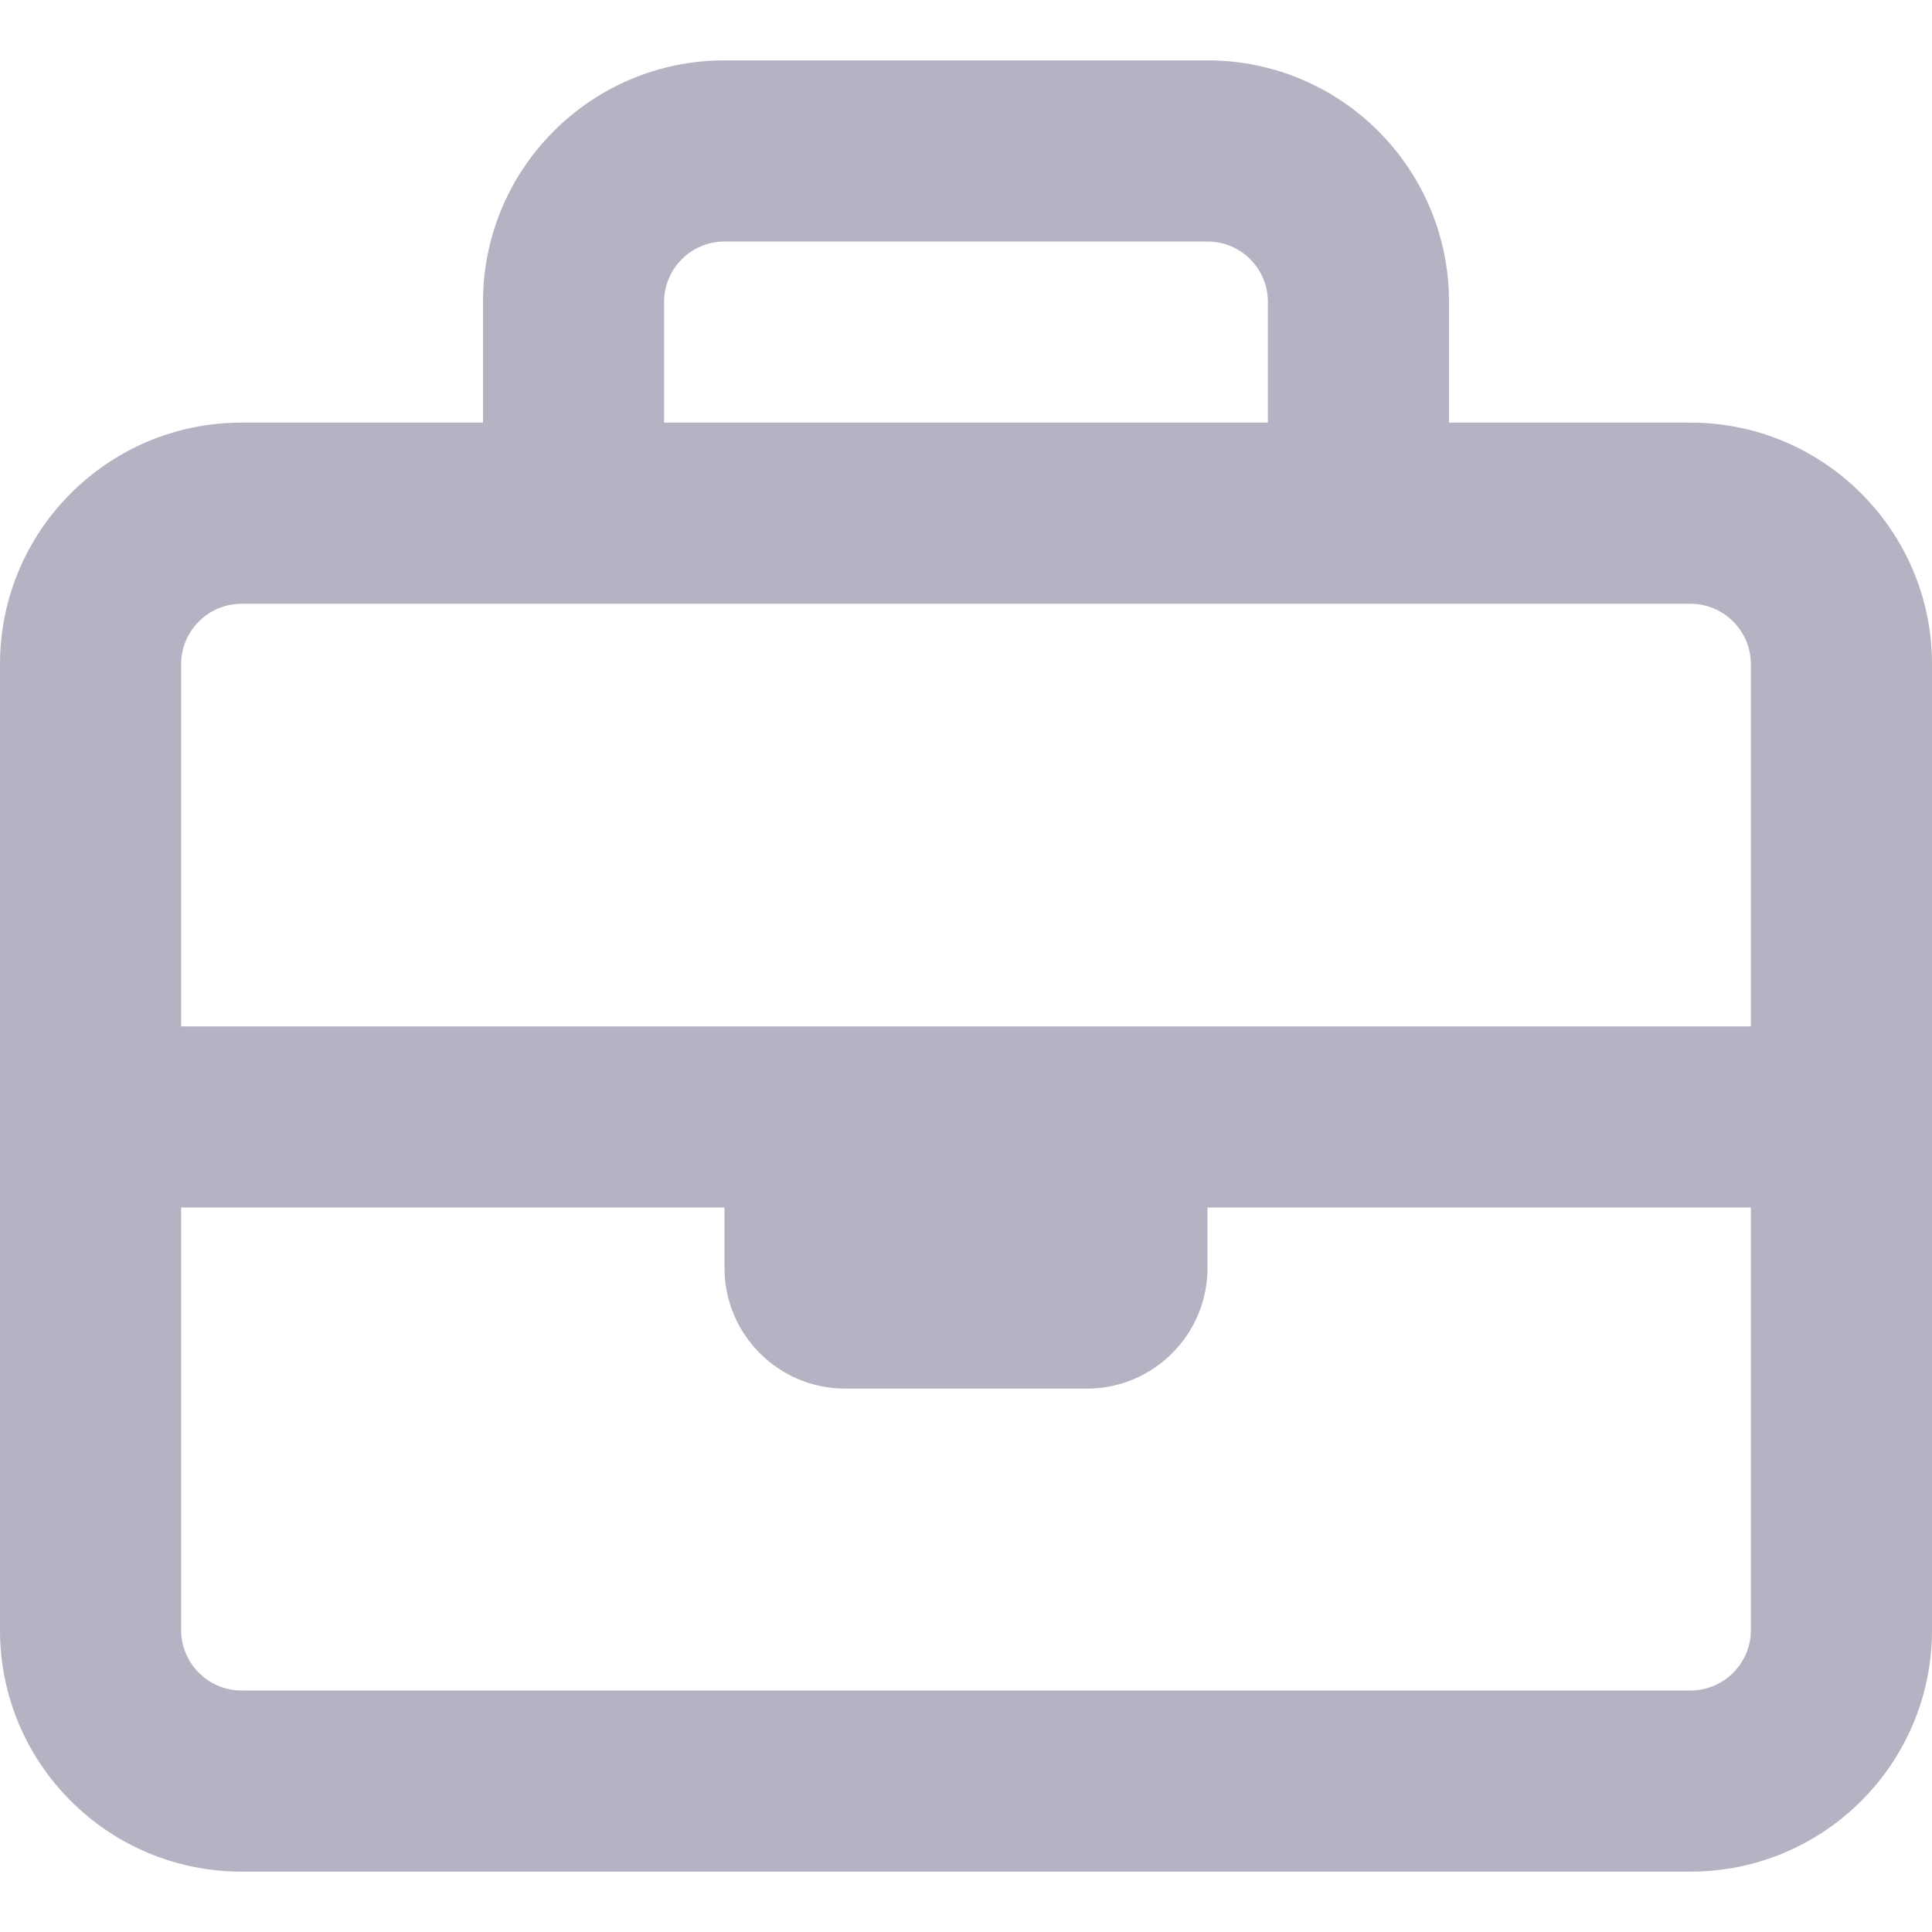 <svg width="40" height="40" viewBox="0 0 40 40" fill="none" xmlns="http://www.w3.org/2000/svg">
<path d="M35 8.75H30V6.25C30 3.488 27.762 1.25 25 1.25H15C12.242 1.25 10 3.488 10 6.25V8.75H5C2.238 8.75 0 10.992 0 13.75V33.75C0 36.512 2.238 38.75 5 38.75H35C37.762 38.75 40 36.512 40 33.75V13.75C40 10.992 37.758 8.75 35 8.75ZM15 5H25C25.69 5 26.25 5.56 26.25 6.25V8.75H13.75V6.25C13.75 5.559 14.312 5 15 5ZM5 12.5H35C35.688 12.5 36.25 13.062 36.25 13.75V21.25H3.75V13.75C3.75 13.062 4.312 12.5 5 12.5ZM35 35H5C4.312 35 3.75 34.438 3.75 33.75V25H15V26.25C15 27.631 16.119 28.75 17.5 28.75H22.5C23.881 28.75 25 27.631 25 26.25V25H36.25V33.75C36.25 34.438 35.688 35 35 35Z" fill="#B3B3C3"/>
</svg>
